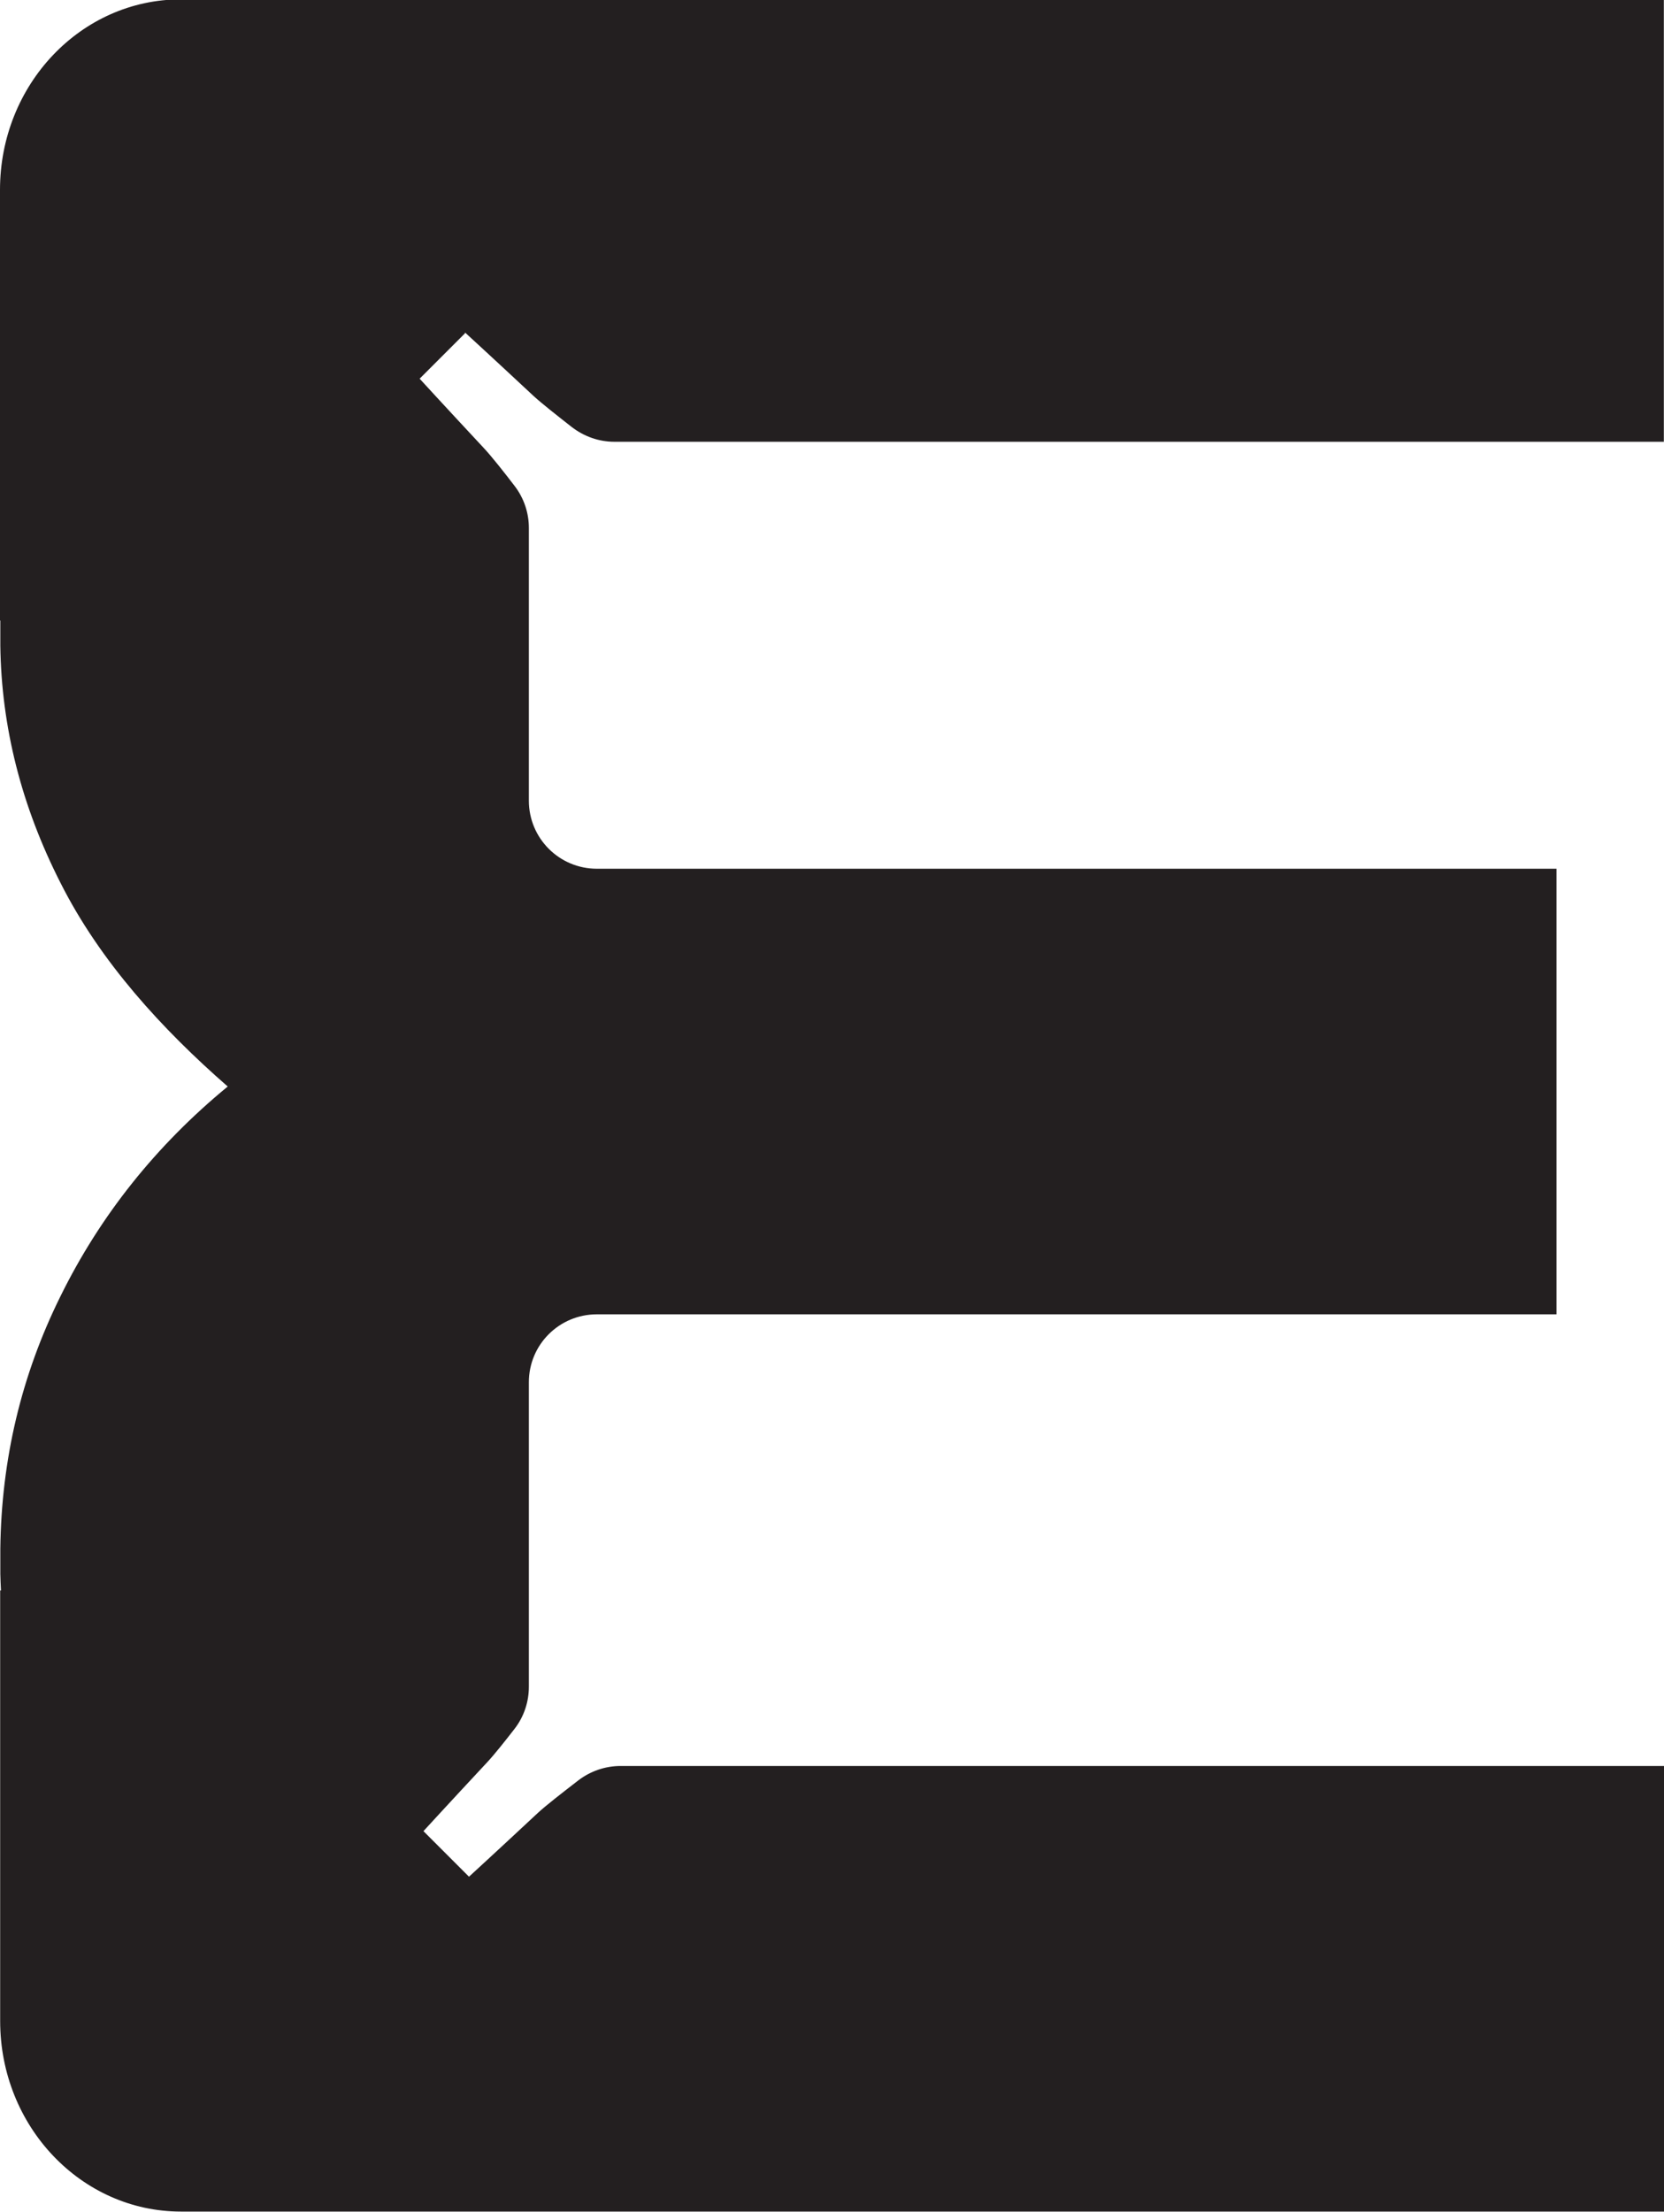 <?xml version="1.0" encoding="UTF-8"?>
<svg id="Livello_1" data-name="Livello 1" xmlns="http://www.w3.org/2000/svg" viewBox="0 0 104.49 138.83">
  <defs>
    <style>
      .cls-1 {
        fill: #231f20;
      }
    </style>
  </defs>
  <path class="cls-1" d="M29.21,20.91l-2.86,2.86s1.5,1.64,3.99,4.31c.52.55,1.33,1.58,1.98,2.43.58.76.89,1.68.89,2.63v17.12c0,2.36,1.91,4.27,4.27,4.27h60.26v27.97h-60.26c-2.36,0-4.27,1.9-4.27,4.26v19.11c0,.96-.31,1.89-.9,2.65s-1.27,1.62-1.73,2.11c-2.49,2.67-3.99,4.31-3.99,4.31l2.86,2.86s1.64-1.5,4.31-3.99c.48-.45,1.55-1.28,2.56-2.06.76-.58,1.69-.9,2.65-.9h65.52v27.97H11.37C5.09,138.82.01,133.46.01,126.86v-27.03h.05c-.02-.35-.03-.69-.04-1.04v-1.58c.07-5.62,1.32-10.88,3.77-15.83,2.5-5.08,6.01-9.48,10.51-13.18-4.1-3.58-8.01-7.83-10.51-12.8C1.35,50.6.09,45.65.02,40.53v-1.58h-.02V11.92C0,5.31,5.08-.04,11.36-.04h93.12v27.77H38.58c-.97,0-1.9-.33-2.67-.92-.92-.72-1.91-1.5-2.4-1.95-2.67-2.49-4.31-3.99-4.31-3.99v.04Z"/>
</svg>